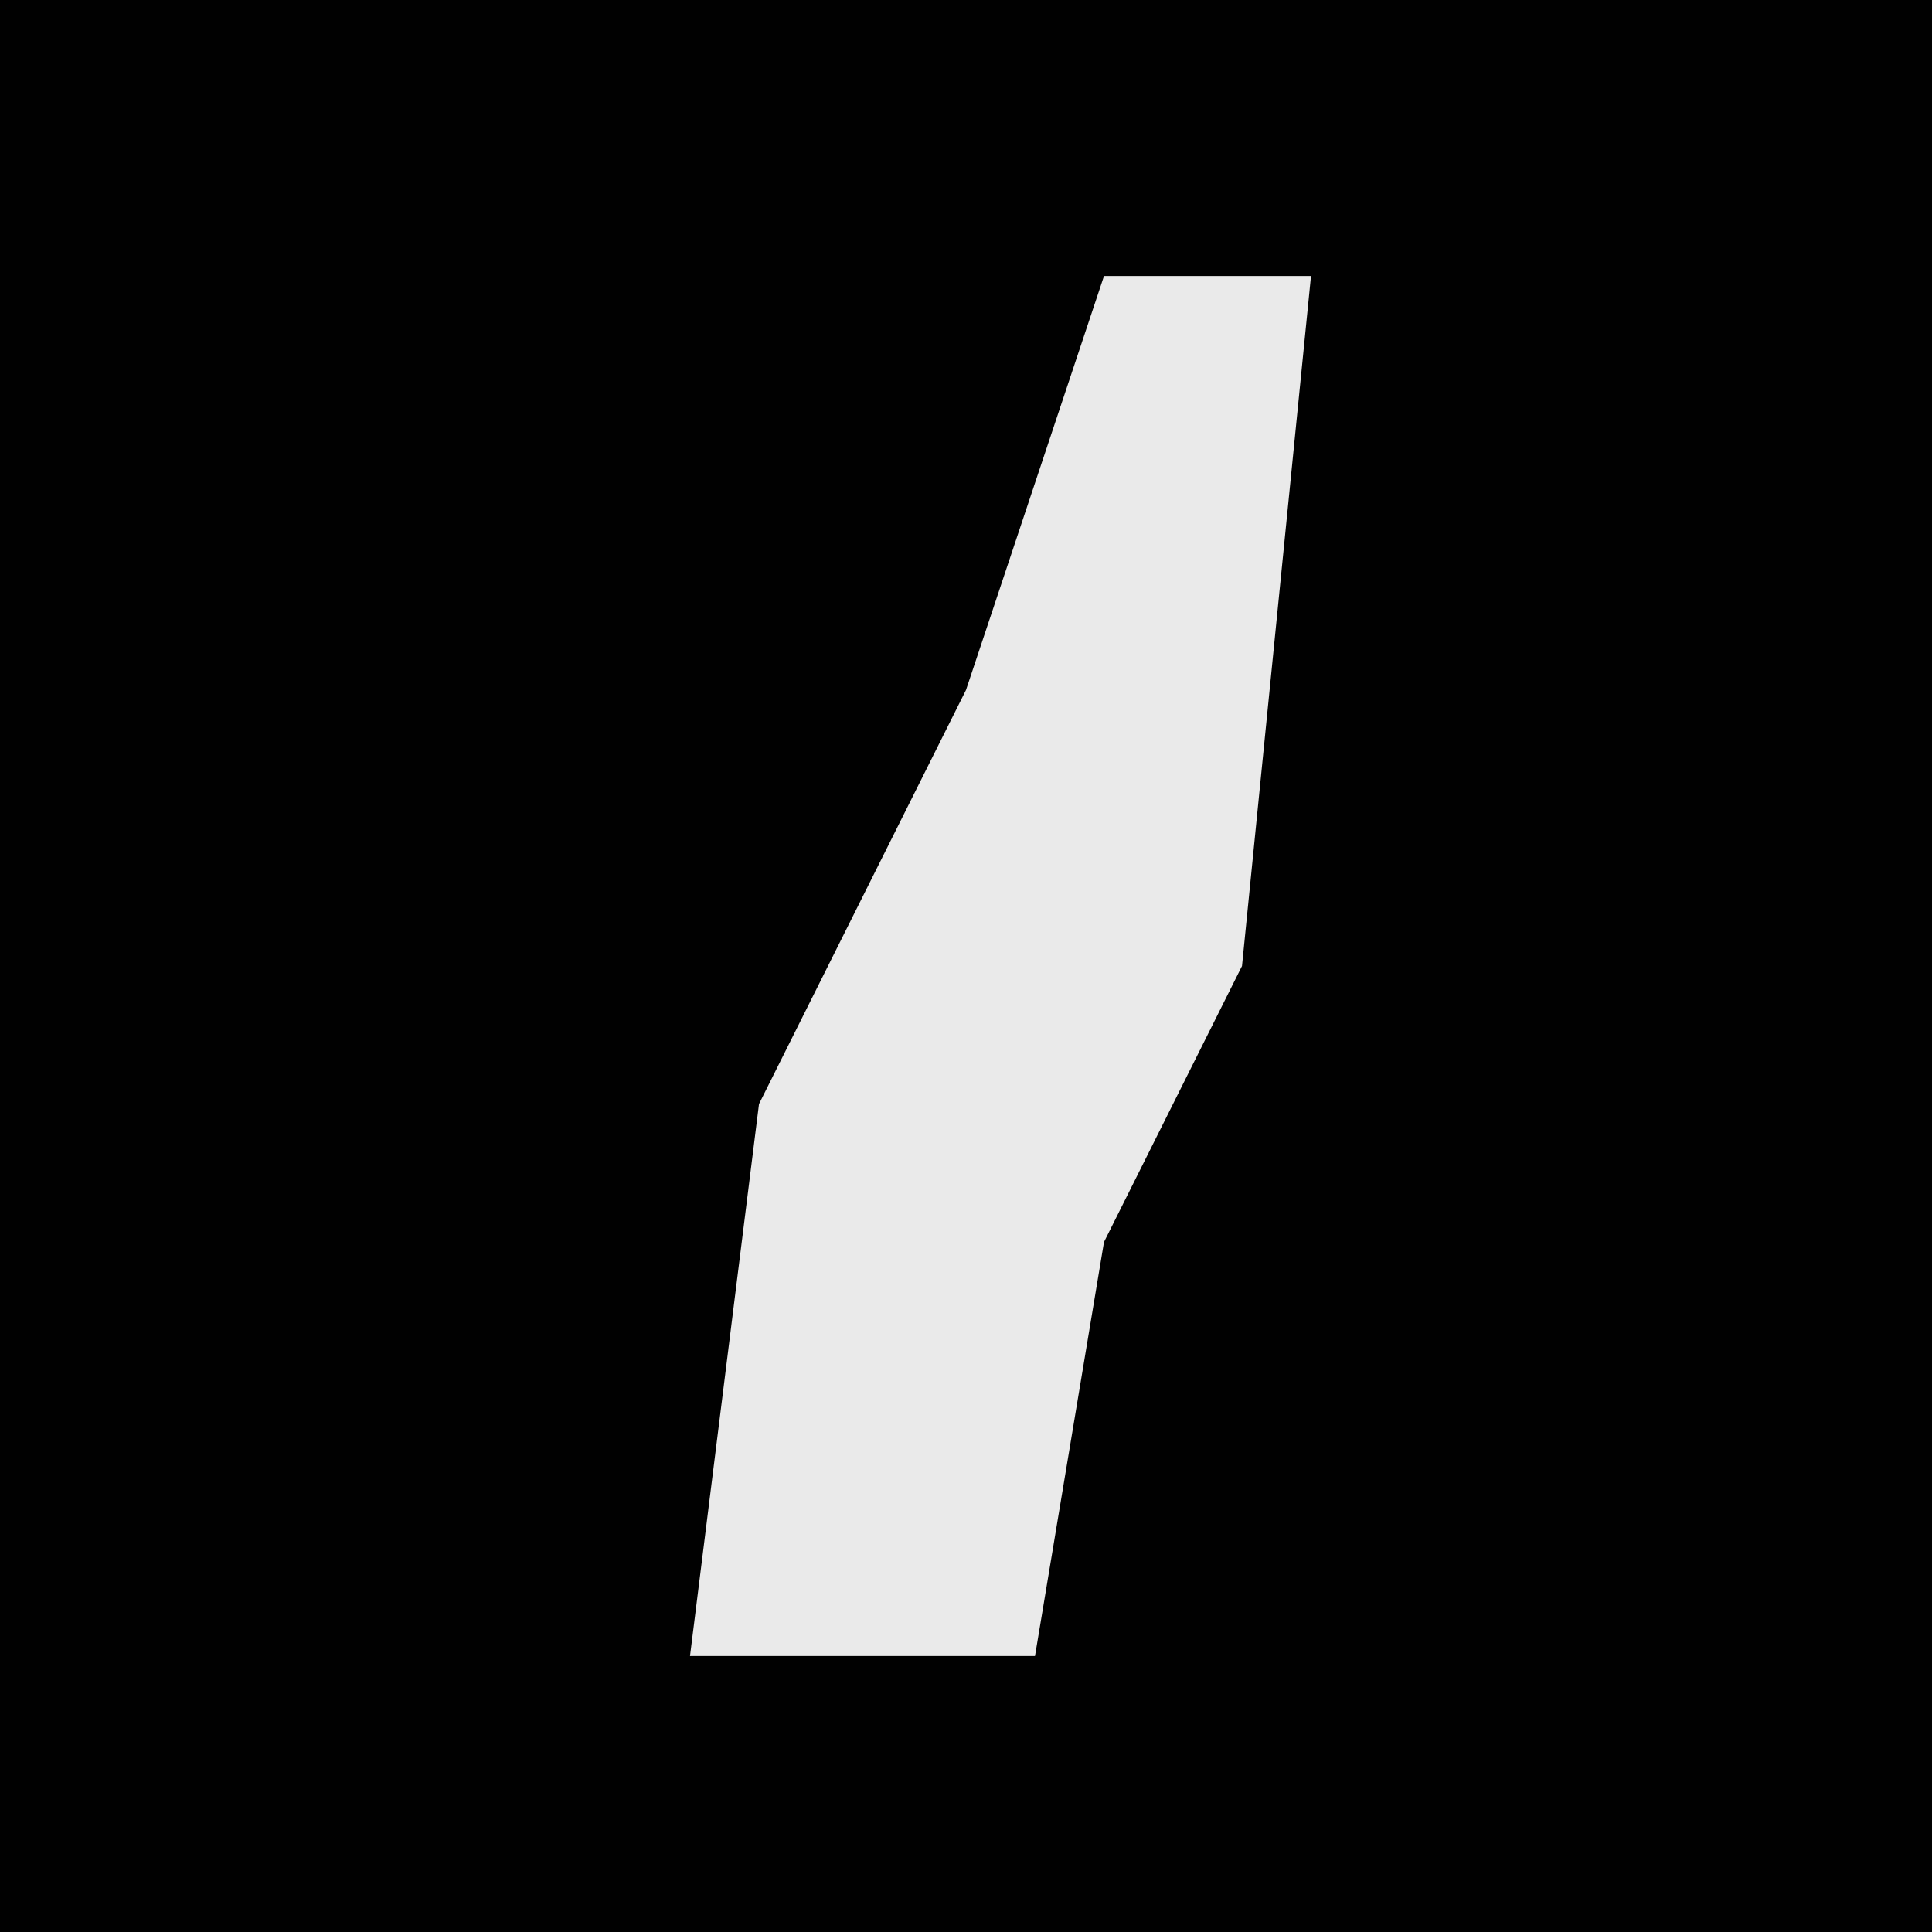 <?xml version="1.0" encoding="UTF-8"?>
<svg version="1.1" xmlns="http://www.w3.org/2000/svg" width="28" height="28">
<path d="M0,0 L28,0 L28,28 L0,28 Z " fill="#010101" transform="translate(0,0)"/>
<path d="M0,0 L3,0 L2,10 L0,14 L-1,20 L-6,20 L-5,12 L-2,6 Z " fill="#EAEAEA" transform="translate(16,4)"/>
</svg>
